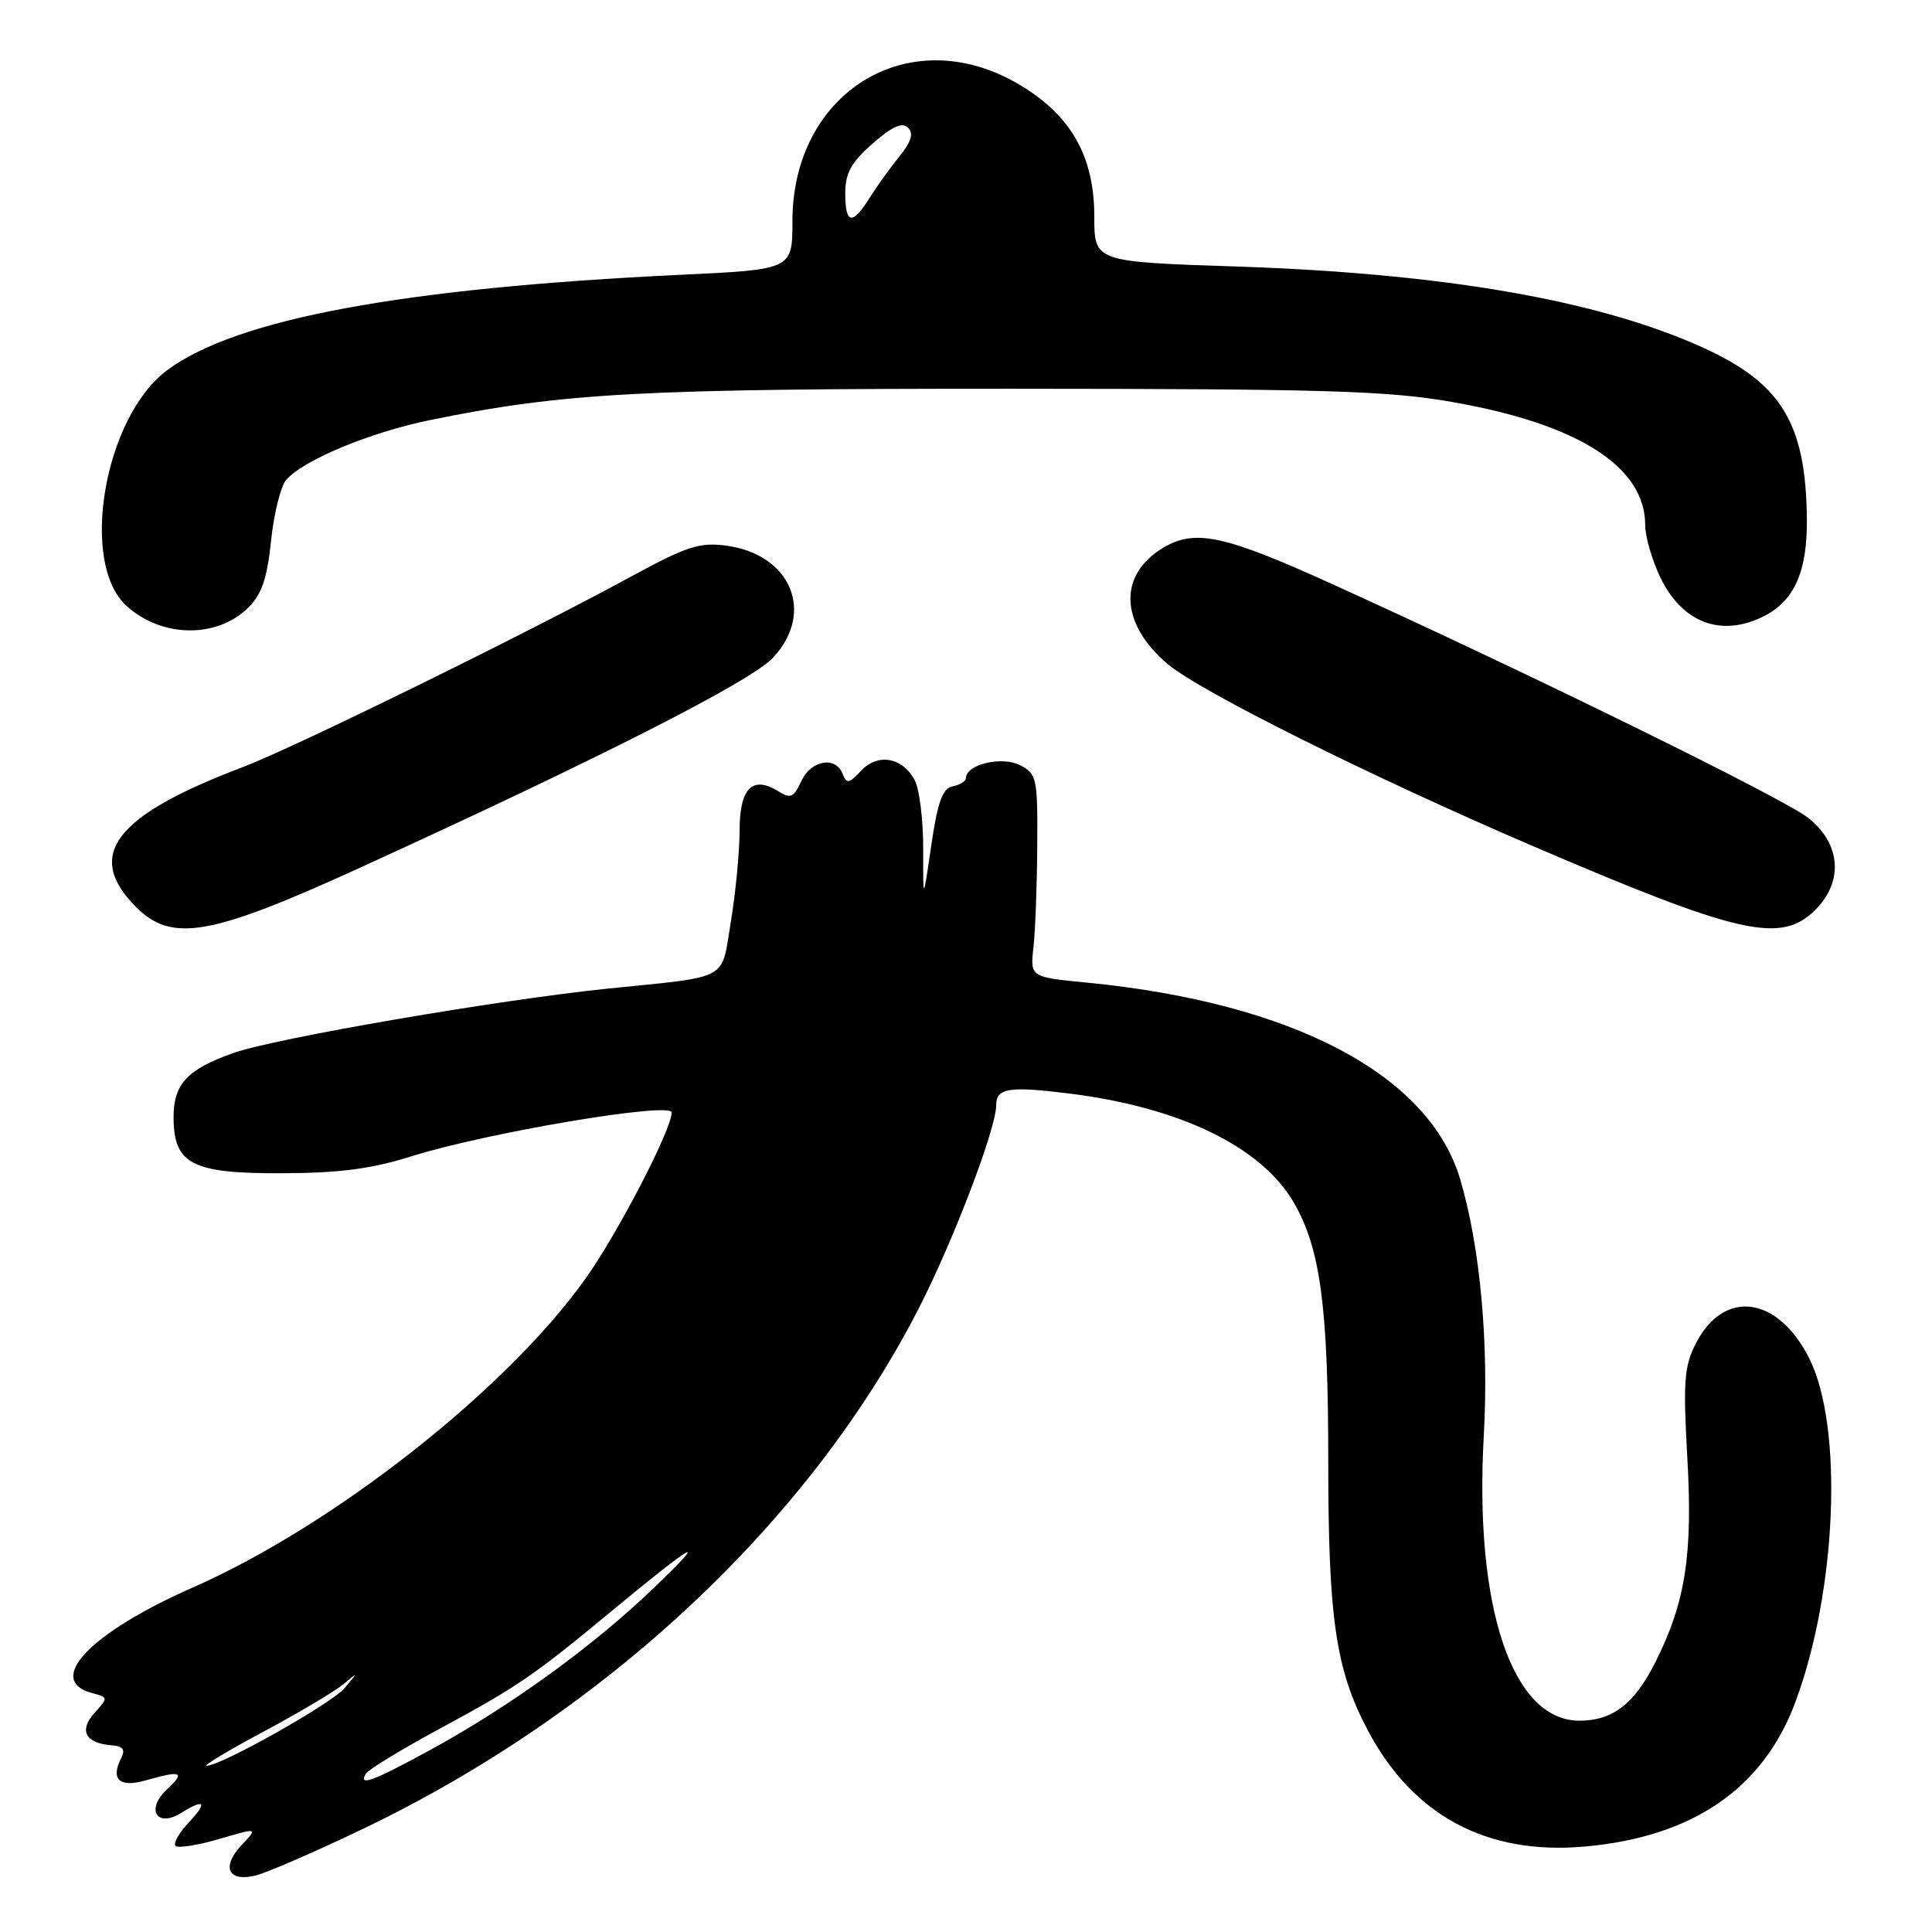 <?xml version="1.0" encoding="UTF-8" standalone="no"?>
<!DOCTYPE svg PUBLIC "-//W3C//DTD SVG 1.1//EN" "http://www.w3.org/Graphics/SVG/1.1/DTD/svg11.dtd" >
<svg xmlns="http://www.w3.org/2000/svg" xmlns:xlink="http://www.w3.org/1999/xlink" version="1.1" viewBox="0 0 256 256">
 <g >
 <path fill="currentColor"
d=" M 48.00 242.38 C 80.22 226.97 107.33 201.57 121.80 173.25 C 126.41 164.21 132.00 149.53 132.00 146.45 C 132.00 144.16 133.68 143.90 141.78 144.91 C 156.44 146.75 167.17 151.98 171.45 159.37 C 174.96 165.43 176.00 173.21 176.00 193.50 C 176.00 214.51 176.99 221.28 181.27 229.33 C 187.25 240.59 197.01 245.82 209.95 244.68 C 224.22 243.43 233.60 237.03 237.86 225.63 C 243.38 210.90 244.28 189.16 239.77 180.07 C 235.61 171.71 228.44 170.73 224.71 178.01 C 223.16 181.03 223.01 183.07 223.58 193.15 C 224.31 206.01 223.34 212.28 219.38 220.18 C 216.58 225.77 213.70 228.00 209.28 228.00 C 200.37 228.00 195.33 212.96 196.61 190.21 C 197.30 177.93 196.12 165.13 193.48 156.25 C 189.36 142.38 171.27 132.86 144.00 130.20 C 136.50 129.47 136.50 129.47 136.94 125.49 C 137.19 123.29 137.41 117.24 137.44 112.03 C 137.50 103.02 137.38 102.51 135.11 101.37 C 132.70 100.17 128.00 101.30 128.00 103.09 C 128.00 103.51 127.21 104.00 126.25 104.19 C 124.89 104.45 124.25 106.21 123.40 112.01 C 122.31 119.50 122.31 119.50 122.33 112.50 C 122.34 108.65 121.83 104.54 121.20 103.37 C 119.57 100.33 116.30 99.76 114.09 102.14 C 112.51 103.83 112.17 103.89 111.66 102.55 C 110.73 100.14 107.45 100.72 106.17 103.52 C 105.19 105.67 104.75 105.86 103.15 104.86 C 99.71 102.71 98.00 104.43 98.00 110.03 C 98.00 112.82 97.48 118.25 96.85 122.08 C 95.53 130.08 96.92 129.32 80.50 131.00 C 66.10 132.48 36.49 137.56 30.95 139.52 C 24.84 141.67 23.00 143.63 23.00 148.00 C 23.00 154.26 25.40 155.51 37.36 155.46 C 44.96 155.44 49.25 154.88 54.50 153.22 C 64.48 150.08 89.00 145.95 89.00 147.41 C 89.00 149.66 81.81 163.52 77.53 169.50 C 67.06 184.18 44.19 202.15 25.53 210.36 C 11.89 216.37 5.89 222.69 12.26 224.36 C 14.35 224.90 14.35 224.96 12.52 226.98 C 10.42 229.30 11.32 231.00 14.78 231.26 C 16.30 231.37 16.64 231.82 16.06 232.96 C 14.61 235.78 15.84 236.91 19.30 235.91 C 24.06 234.55 24.61 234.78 22.11 237.12 C 19.27 239.76 20.79 242.24 24.01 240.22 C 27.13 238.27 27.54 238.80 25.00 241.50 C 23.71 242.87 22.93 244.26 23.26 244.59 C 23.59 244.92 26.18 244.51 29.03 243.68 C 34.20 242.16 34.20 242.16 31.99 244.51 C 29.29 247.39 30.23 249.40 33.86 248.52 C 35.31 248.17 41.67 245.41 48.00 242.38 Z  M 47.50 115.07 C 79.42 100.50 99.47 90.31 102.42 87.16 C 108.03 81.16 104.82 73.46 96.23 72.30 C 92.72 71.83 90.98 72.40 83.82 76.29 C 69.85 83.91 38.88 99.11 32.16 101.65 C 15.15 108.09 11.17 113.32 18.04 120.20 C 22.77 124.92 27.86 124.03 47.50 115.07 Z  M 240.55 120.55 C 244.30 116.79 243.92 111.82 239.62 108.39 C 236.43 105.84 202.87 89.35 176.52 77.39 C 162.27 70.92 158.38 70.07 154.18 72.55 C 148.11 76.14 148.36 82.63 154.76 88.02 C 159.04 91.63 181.72 102.93 203.00 112.06 C 230.54 123.88 235.98 125.11 240.55 120.55 Z  M 32.87 80.54 C 34.67 78.77 35.40 76.67 35.91 71.71 C 36.28 68.14 37.17 64.50 37.89 63.63 C 40.06 61.02 49.02 57.28 57.00 55.66 C 74.75 52.04 84.86 51.50 134.00 51.51 C 175.71 51.53 183.90 51.77 192.50 53.28 C 209.16 56.20 218.00 61.86 218.00 69.59 C 218.00 71.12 218.91 74.24 220.01 76.53 C 222.95 82.60 228.18 84.51 233.84 81.59 C 237.83 79.52 239.51 75.60 239.42 68.59 C 239.26 56.01 236.01 50.73 225.50 45.99 C 211.66 39.75 191.21 36.22 163.75 35.31 C 145.00 34.69 145.00 34.69 145.00 28.68 C 145.00 20.57 141.80 15.07 134.70 11.00 C 120.36 2.78 105.00 12.25 105.00 29.31 C 105.00 35.71 105.00 35.71 90.25 36.41 C 53.37 38.16 31.36 42.24 22.18 49.03 C 13.81 55.22 10.46 74.58 16.77 80.29 C 21.43 84.51 28.71 84.62 32.87 80.54 Z  M 48.50 235.00 C 48.84 234.46 53.25 231.77 58.31 229.04 C 68.61 223.47 70.72 222.03 81.01 213.50 C 92.17 204.26 94.19 203.16 86.58 210.46 C 78.55 218.17 67.55 226.13 56.97 231.90 C 49.34 236.06 47.41 236.77 48.50 235.00 Z  M 35.00 229.41 C 39.67 226.90 44.40 224.09 45.50 223.17 C 47.47 221.52 47.48 221.53 45.65 223.69 C 43.91 225.75 29.20 234.02 27.35 233.98 C 26.88 233.97 30.32 231.91 35.00 229.41 Z  M 112.00 25.60 C 112.00 22.95 112.79 21.51 115.62 19.03 C 118.21 16.76 119.55 16.15 120.32 16.92 C 121.09 17.69 120.75 18.78 119.16 20.75 C 117.93 22.26 116.16 24.73 115.21 26.24 C 112.93 29.90 112.00 29.71 112.00 25.60 Z "/>
</g>
</svg>